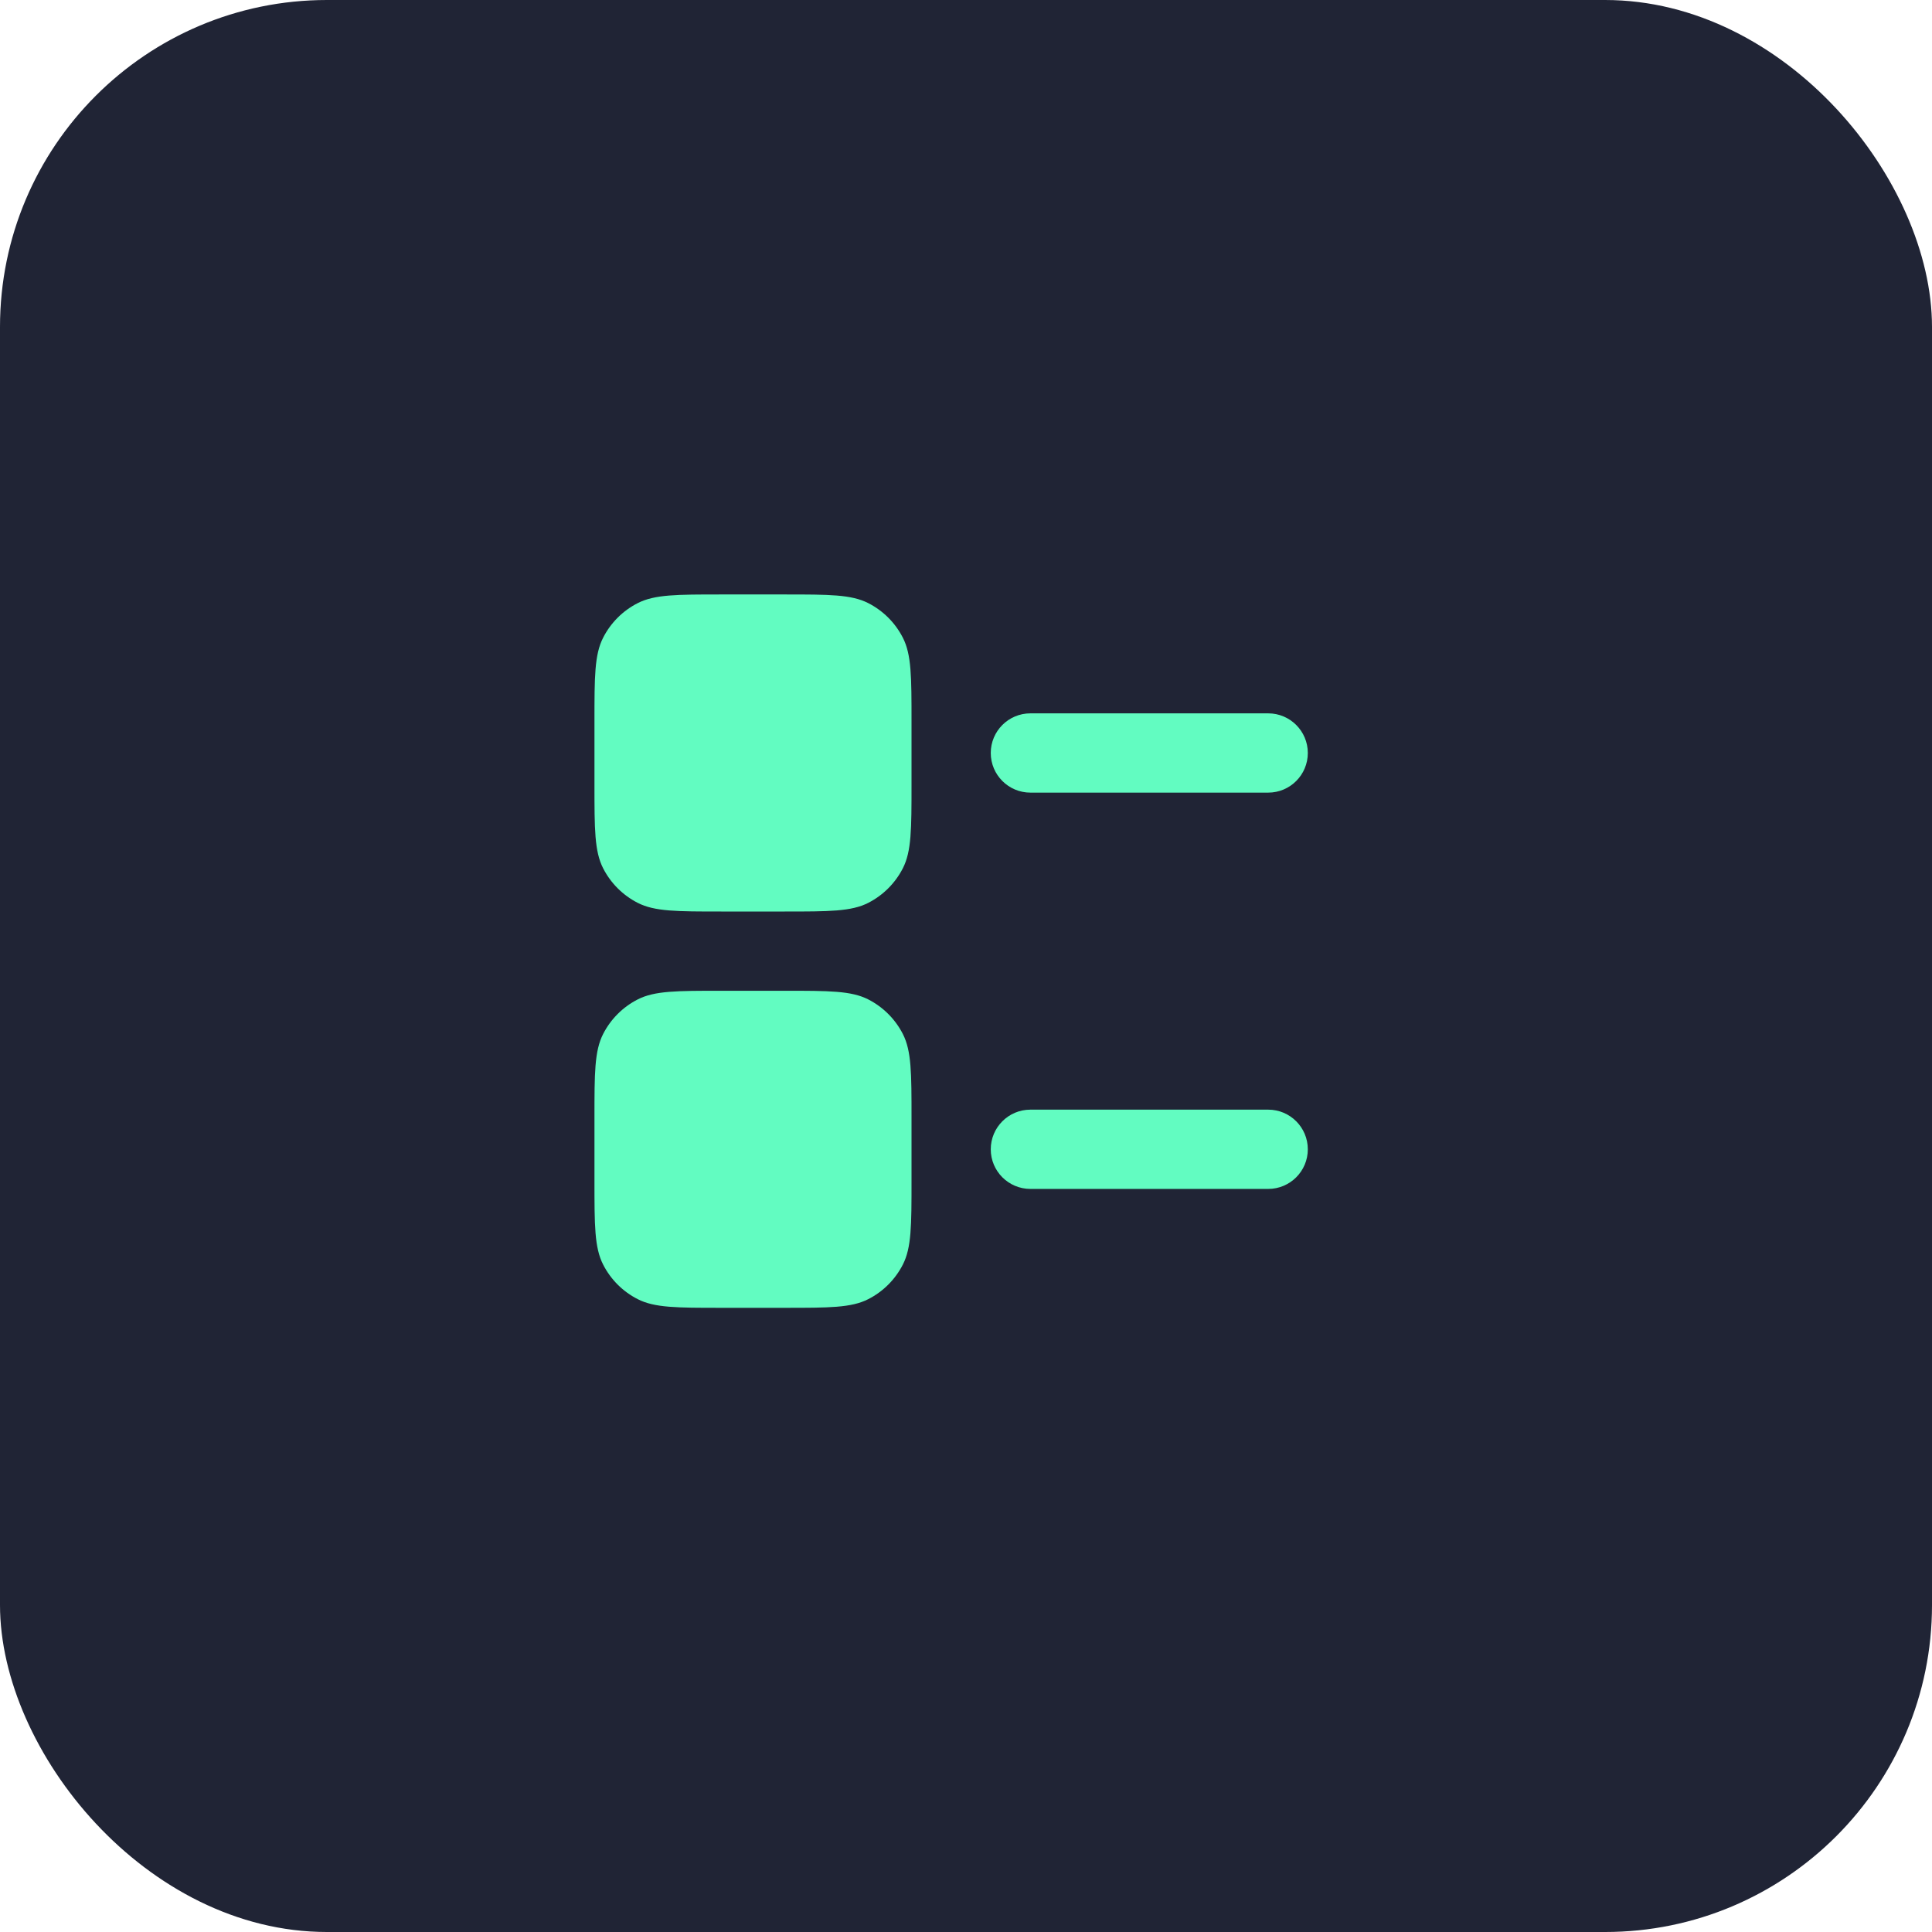 <svg width="65" height="65" viewBox="0 0 65 65" fill="none" xmlns="http://www.w3.org/2000/svg">
<rect width="65" height="65" rx="11" fill="#202435"/>
<path d="M34.667 24C33.93 24 33.333 24.597 33.333 25.333C33.333 26.07 33.93 26.667 34.667 26.667H42.667C43.403 26.667 44 26.07 44 25.333C44 24.597 43.403 24 42.667 24H34.667Z" fill="#62FCC1"/>
<path d="M34.667 37.333C33.93 37.333 33.333 37.93 33.333 38.667C33.333 39.403 33.93 40 34.667 40H42.667C43.403 40 44 39.403 44 38.667C44 37.93 43.403 37.333 42.667 37.333H34.667Z" fill="#62FCC1"/>
<path d="M20.291 21.456C20 22.026 20 22.773 20 24.267V26.4C20 27.893 20 28.64 20.291 29.211C20.546 29.712 20.954 30.12 21.456 30.376C22.026 30.667 22.773 30.667 24.267 30.667H26.4C27.893 30.667 28.64 30.667 29.211 30.376C29.712 30.12 30.12 29.712 30.376 29.211C30.667 28.64 30.667 27.893 30.667 26.4V24.267C30.667 22.773 30.667 22.026 30.376 21.456C30.12 20.954 29.712 20.546 29.211 20.291C28.64 20 27.893 20 26.4 20H24.267C22.773 20 22.026 20 21.456 20.291C20.954 20.546 20.546 20.954 20.291 21.456Z" fill="#62FCC1"/>
<path d="M20.291 34.789C20 35.36 20 36.106 20 37.6V39.733C20 41.227 20 41.974 20.291 42.544C20.546 43.046 20.954 43.454 21.456 43.709C22.026 44 22.773 44 24.267 44H26.4C27.893 44 28.64 44 29.211 43.709C29.712 43.454 30.12 43.046 30.376 42.544C30.667 41.974 30.667 41.227 30.667 39.733V37.6C30.667 36.106 30.667 35.36 30.376 34.789C30.12 34.288 29.712 33.88 29.211 33.624C28.64 33.333 27.893 33.333 26.4 33.333H24.267C22.773 33.333 22.026 33.333 21.456 33.624C20.954 33.88 20.546 34.288 20.291 34.789Z" fill="#62FCC1"/>
</svg>
